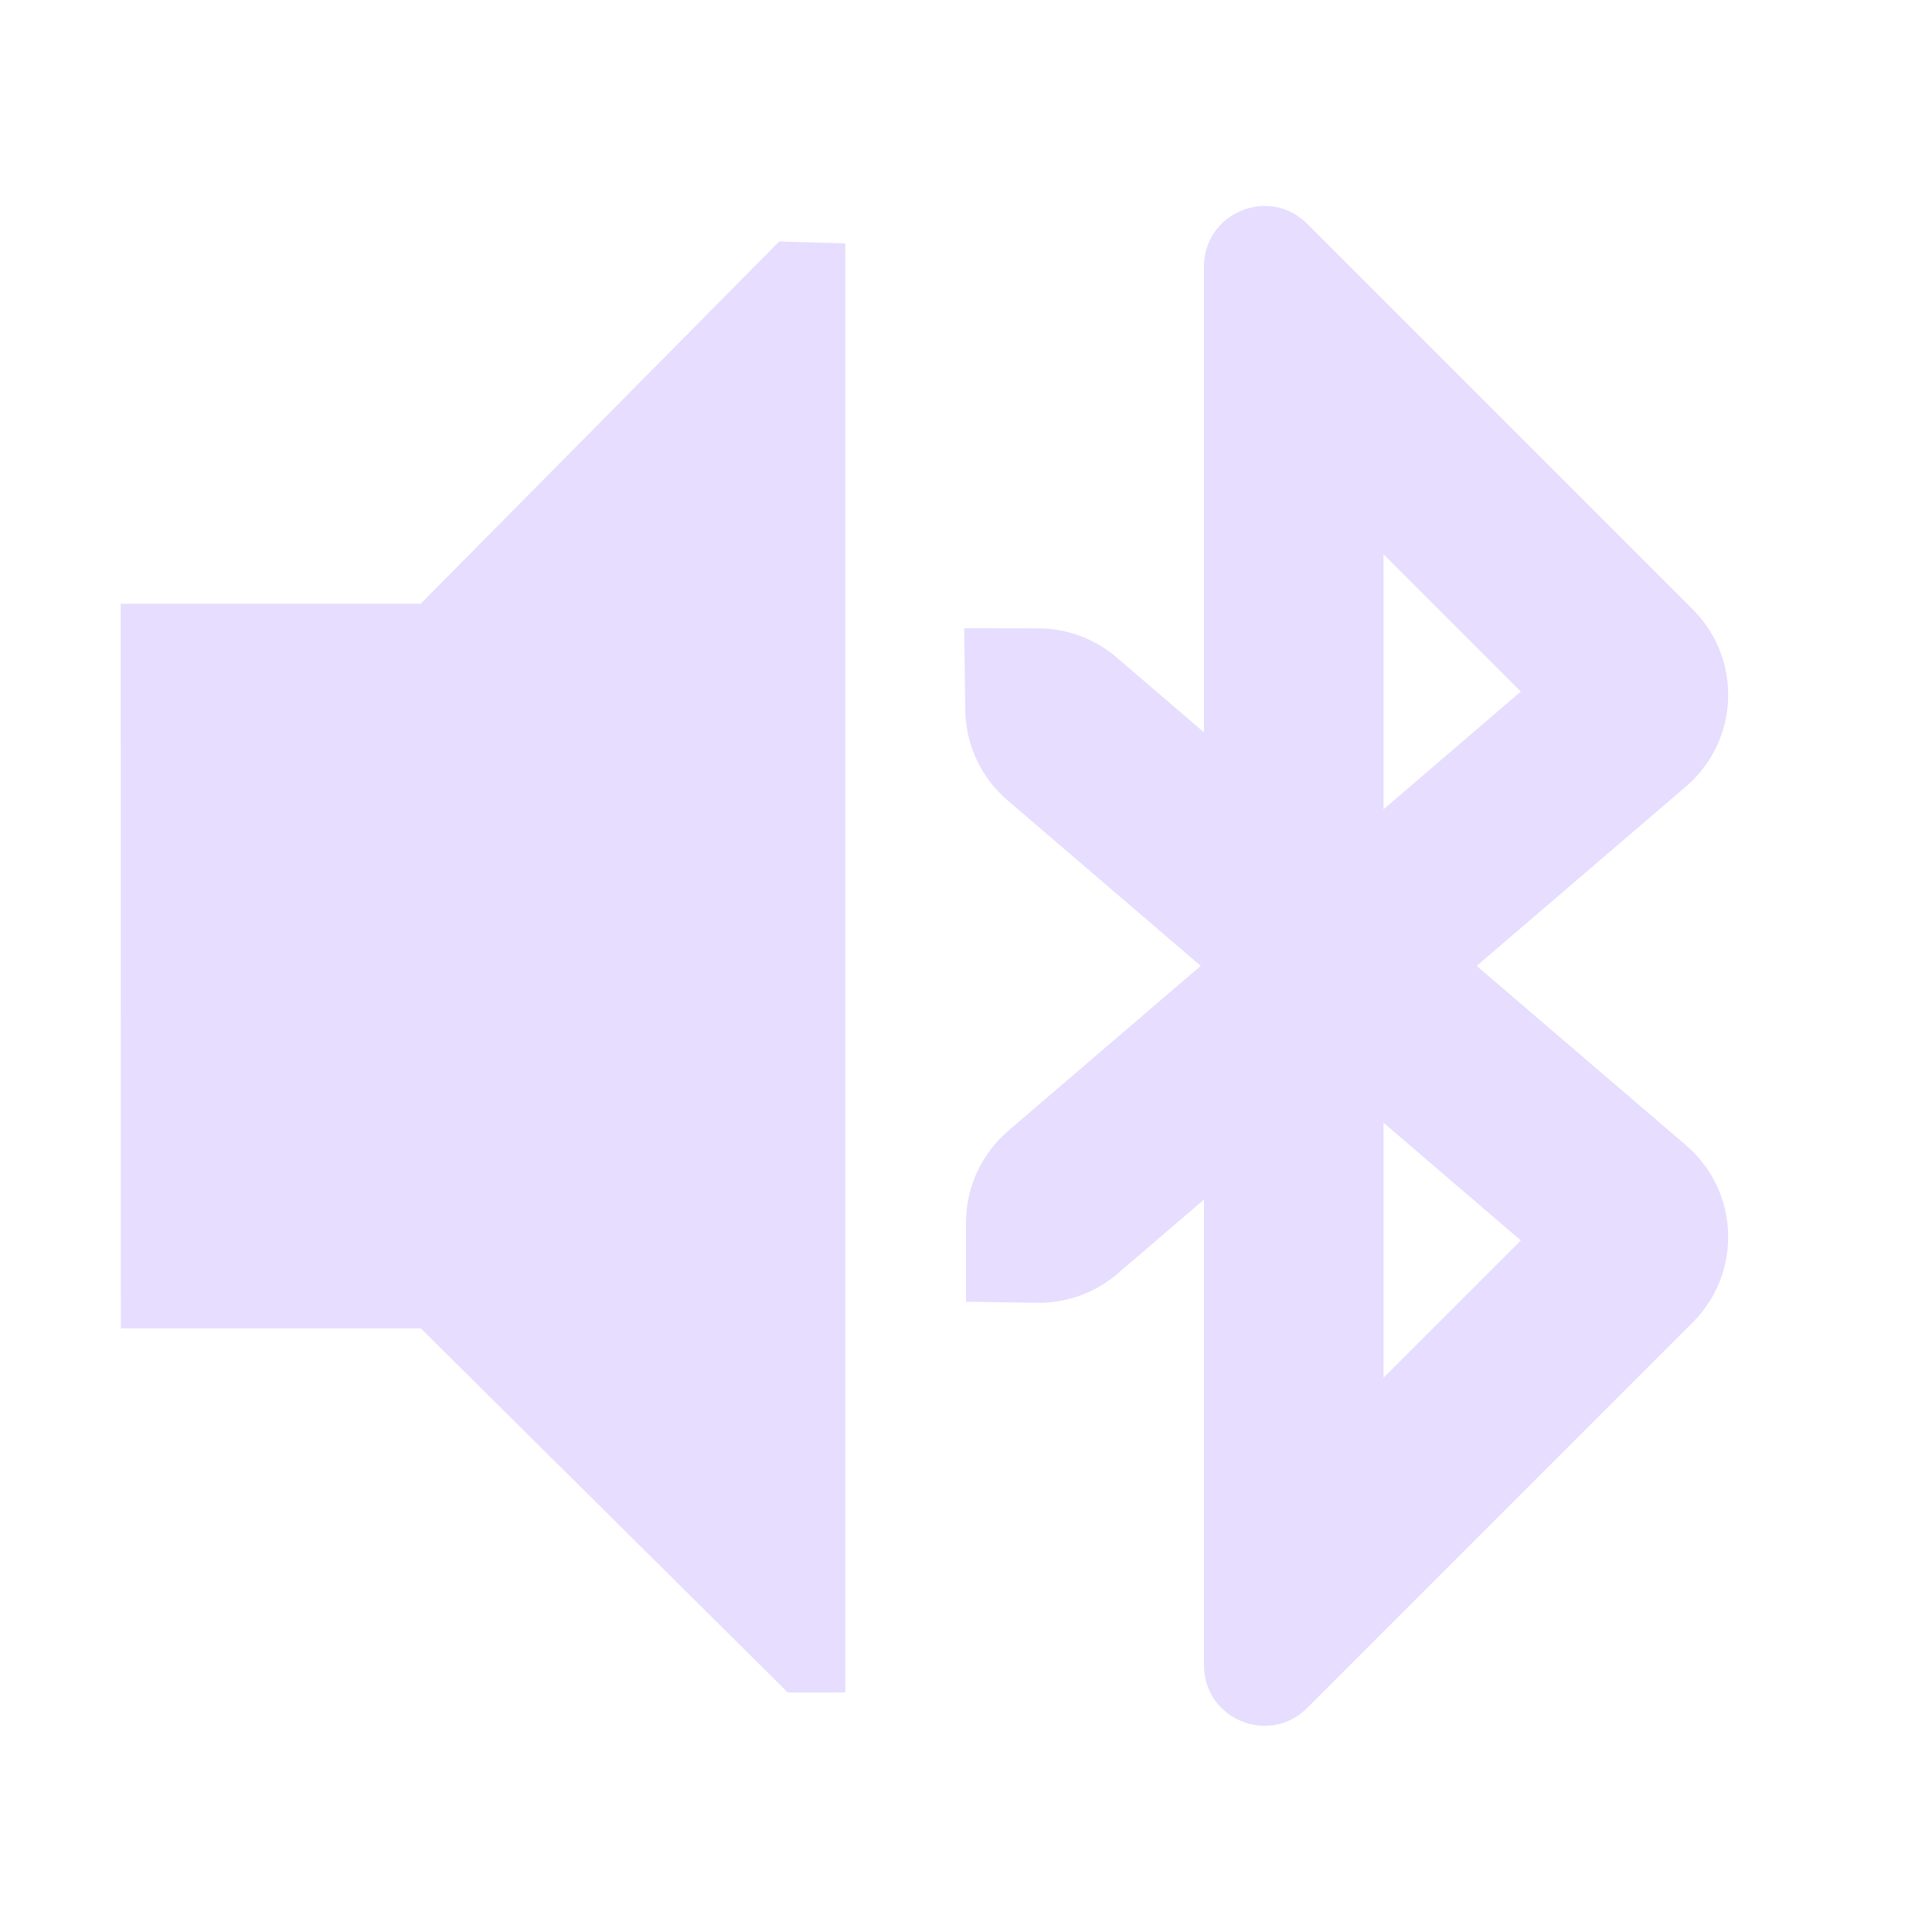<svg fill="none" height="16" viewBox="0 0 16 16" width="16" xmlns="http://www.w3.org/2000/svg">
  <g fill="#e6ddff">
    <path d="m1 5h2.484l2.969-3 .547.016v12l-.475.001-3.04-3.016h-2.484z"/>
    <path clip-rule="evenodd" d="m9.971 2.207c0-.445.539-.669.854-.354l3.194 3.194c.412.412.386 1.087-.056 1.466l-1.734 1.486 1.734 1.486c.442.379.468 1.054.056 1.466l-3.194 3.194c-.315.315-.854.092-.854-.353v-3.858l-.716.614c-.185.159-.422.244-.665.241l-.59-.009v-.655c0-.292.128-.569.349-.759l1.595-1.367-1.601-1.372c-.218-.187-.345-.458-.349-.745l-.009-.679.614.001c.238 0.0.468.086.649.241l.723.62zm1.487 7.091 1.137.975-1.137 1.137zm0-2.596v-2.112l1.137 1.137z" fill-rule="evenodd"/>
  </g>
</svg>
